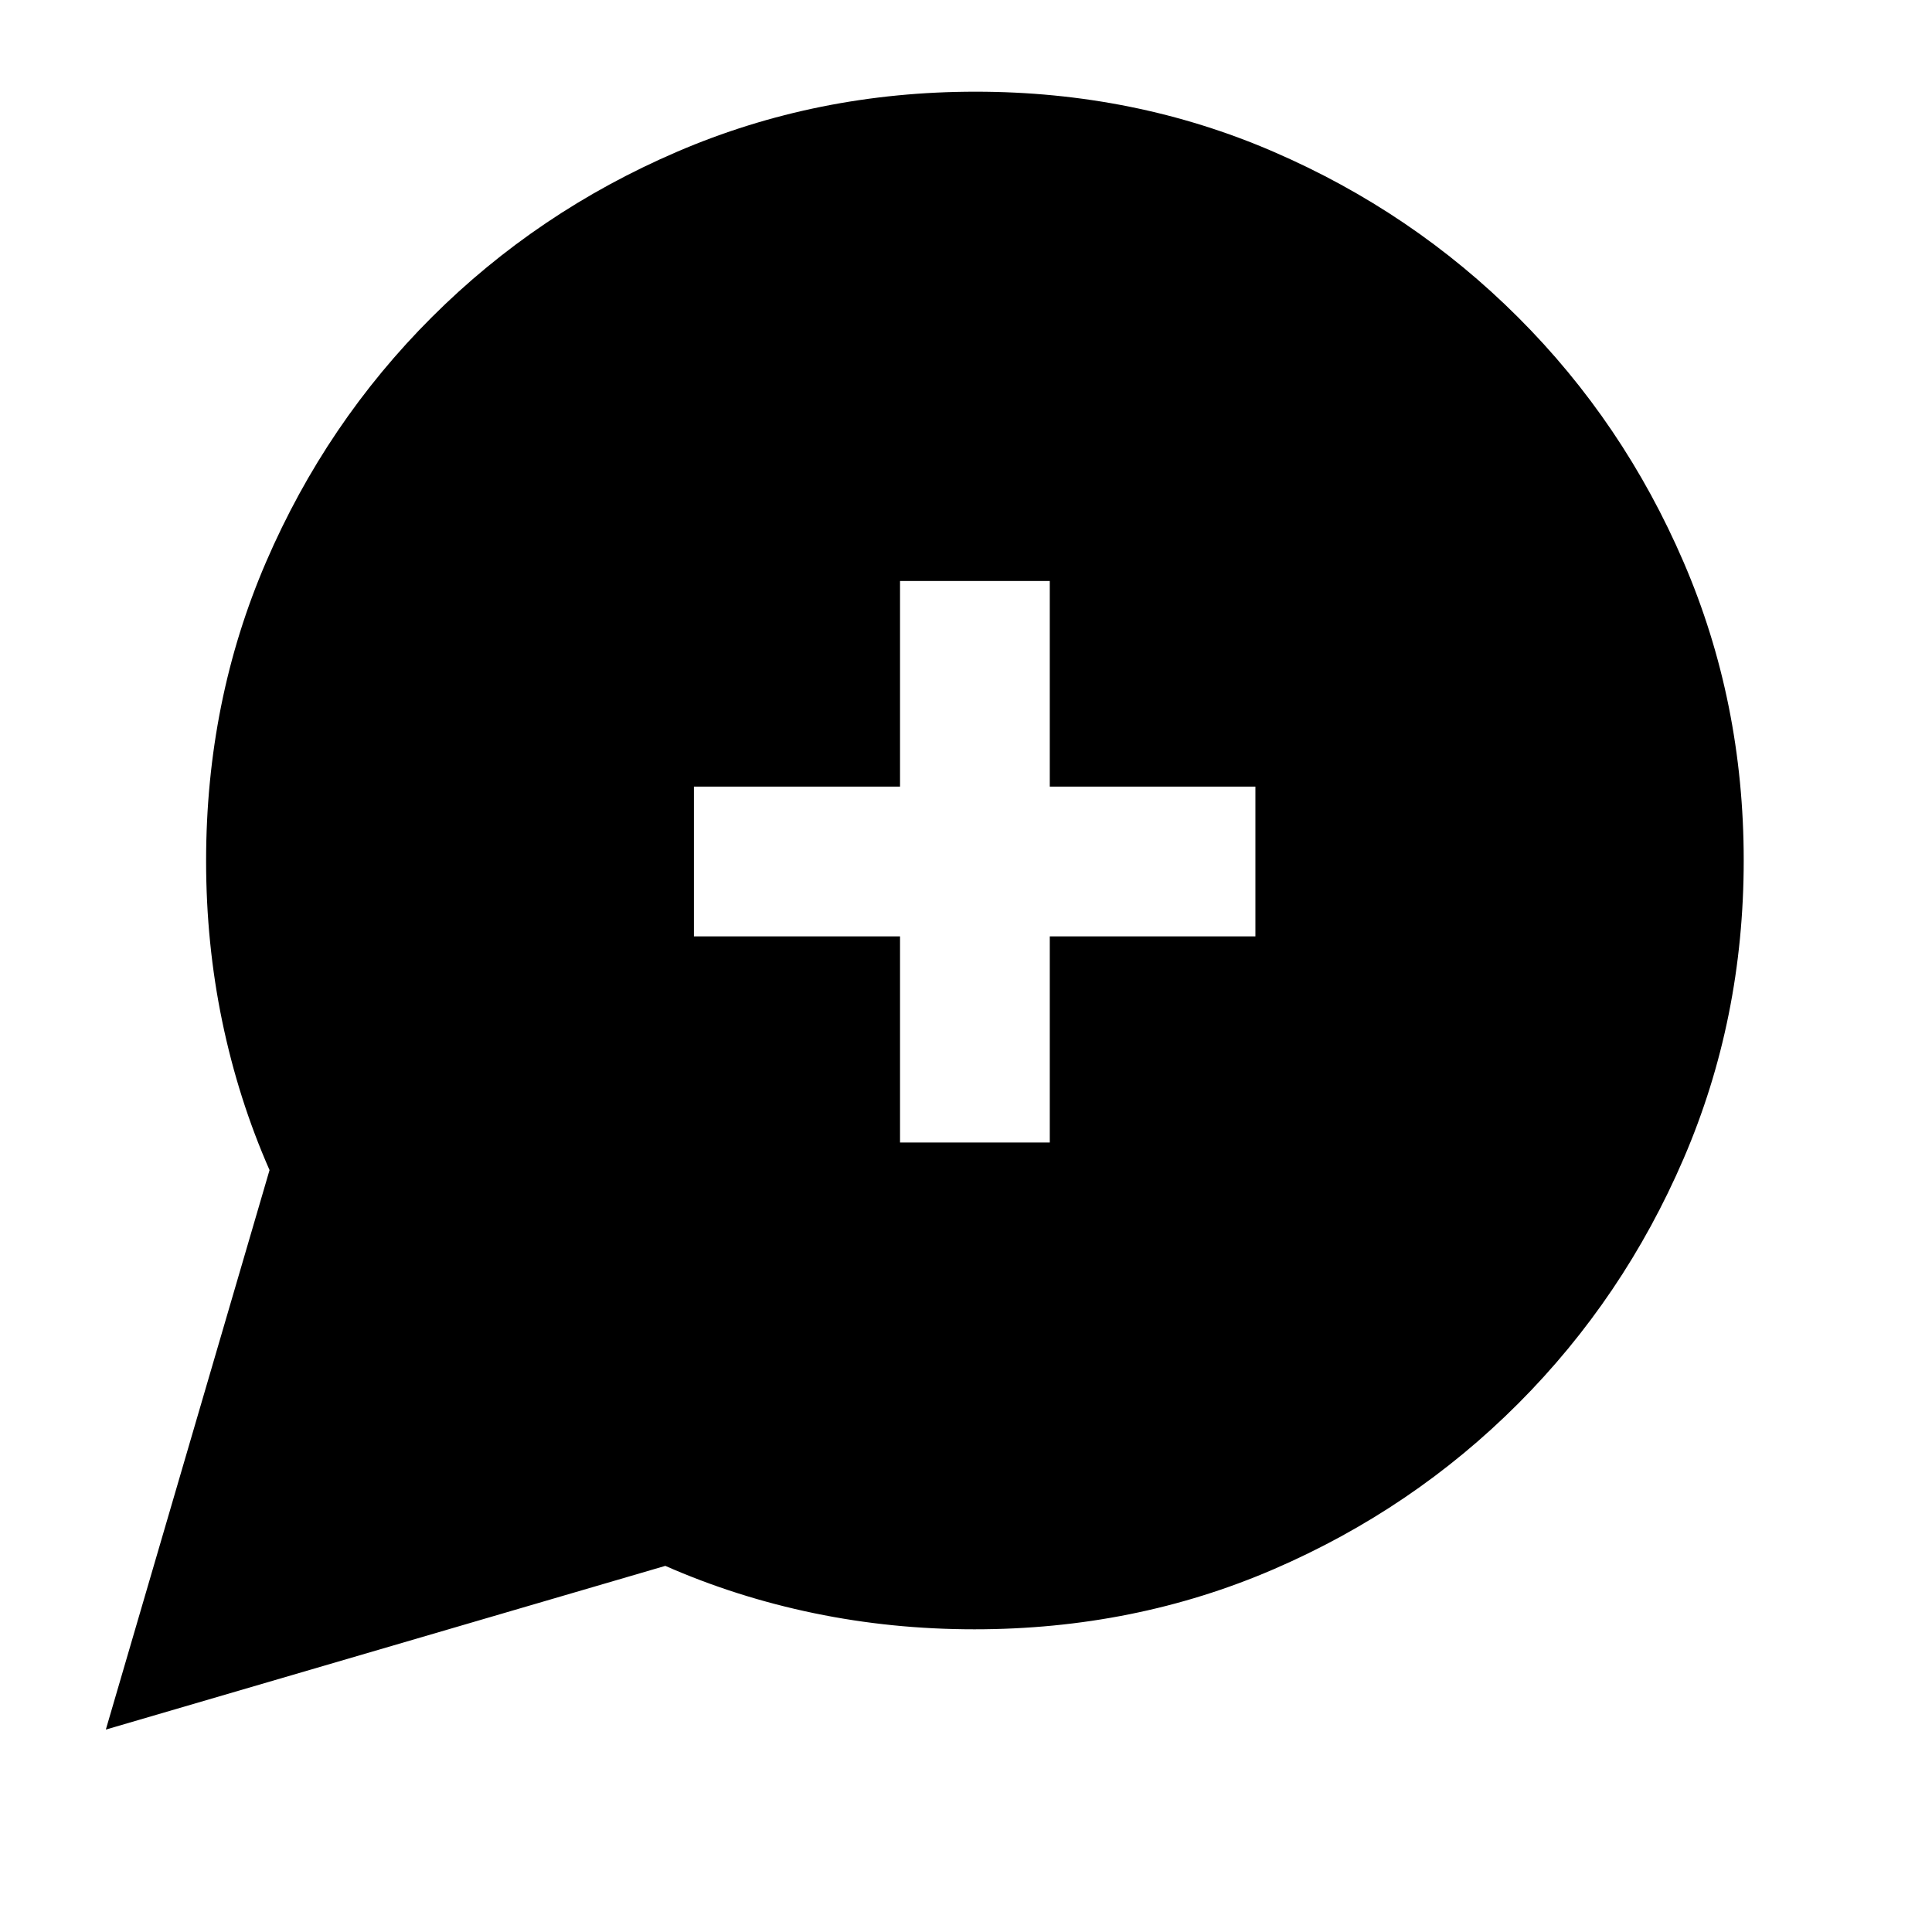 <svg xmlns="http://www.w3.org/2000/svg" height="20" viewBox="0 -960 960 960" width="20"><path d="m52.59-100.59 81.34-278q-15.5-35.24-23.51-73.89-8.01-38.66-8.01-79.71 0-79.58 29.86-148.71 29.86-69.13 82.3-121.49 52.43-52.35 121.85-82.2 69.42-29.85 148.34-29.85 79.02 0 148.05 29.85 69.04 29.85 121.47 82.2 52.43 52.34 82.29 121.7 29.87 69.35 29.87 148.2 0 78.86-29.85 148.17-29.85 69.32-82.2 121.75-52.36 52.44-121.49 82.3t-148.71 29.86q-41.05 0-79.71-8.01-38.65-8.01-73.89-23.51l-278 81.34ZM447.22-392.3h74.41v-102.42H623.8v-74.41H521.63V-671.3h-74.41v102.17H344.8v74.41h102.42v102.42Z"/></svg>